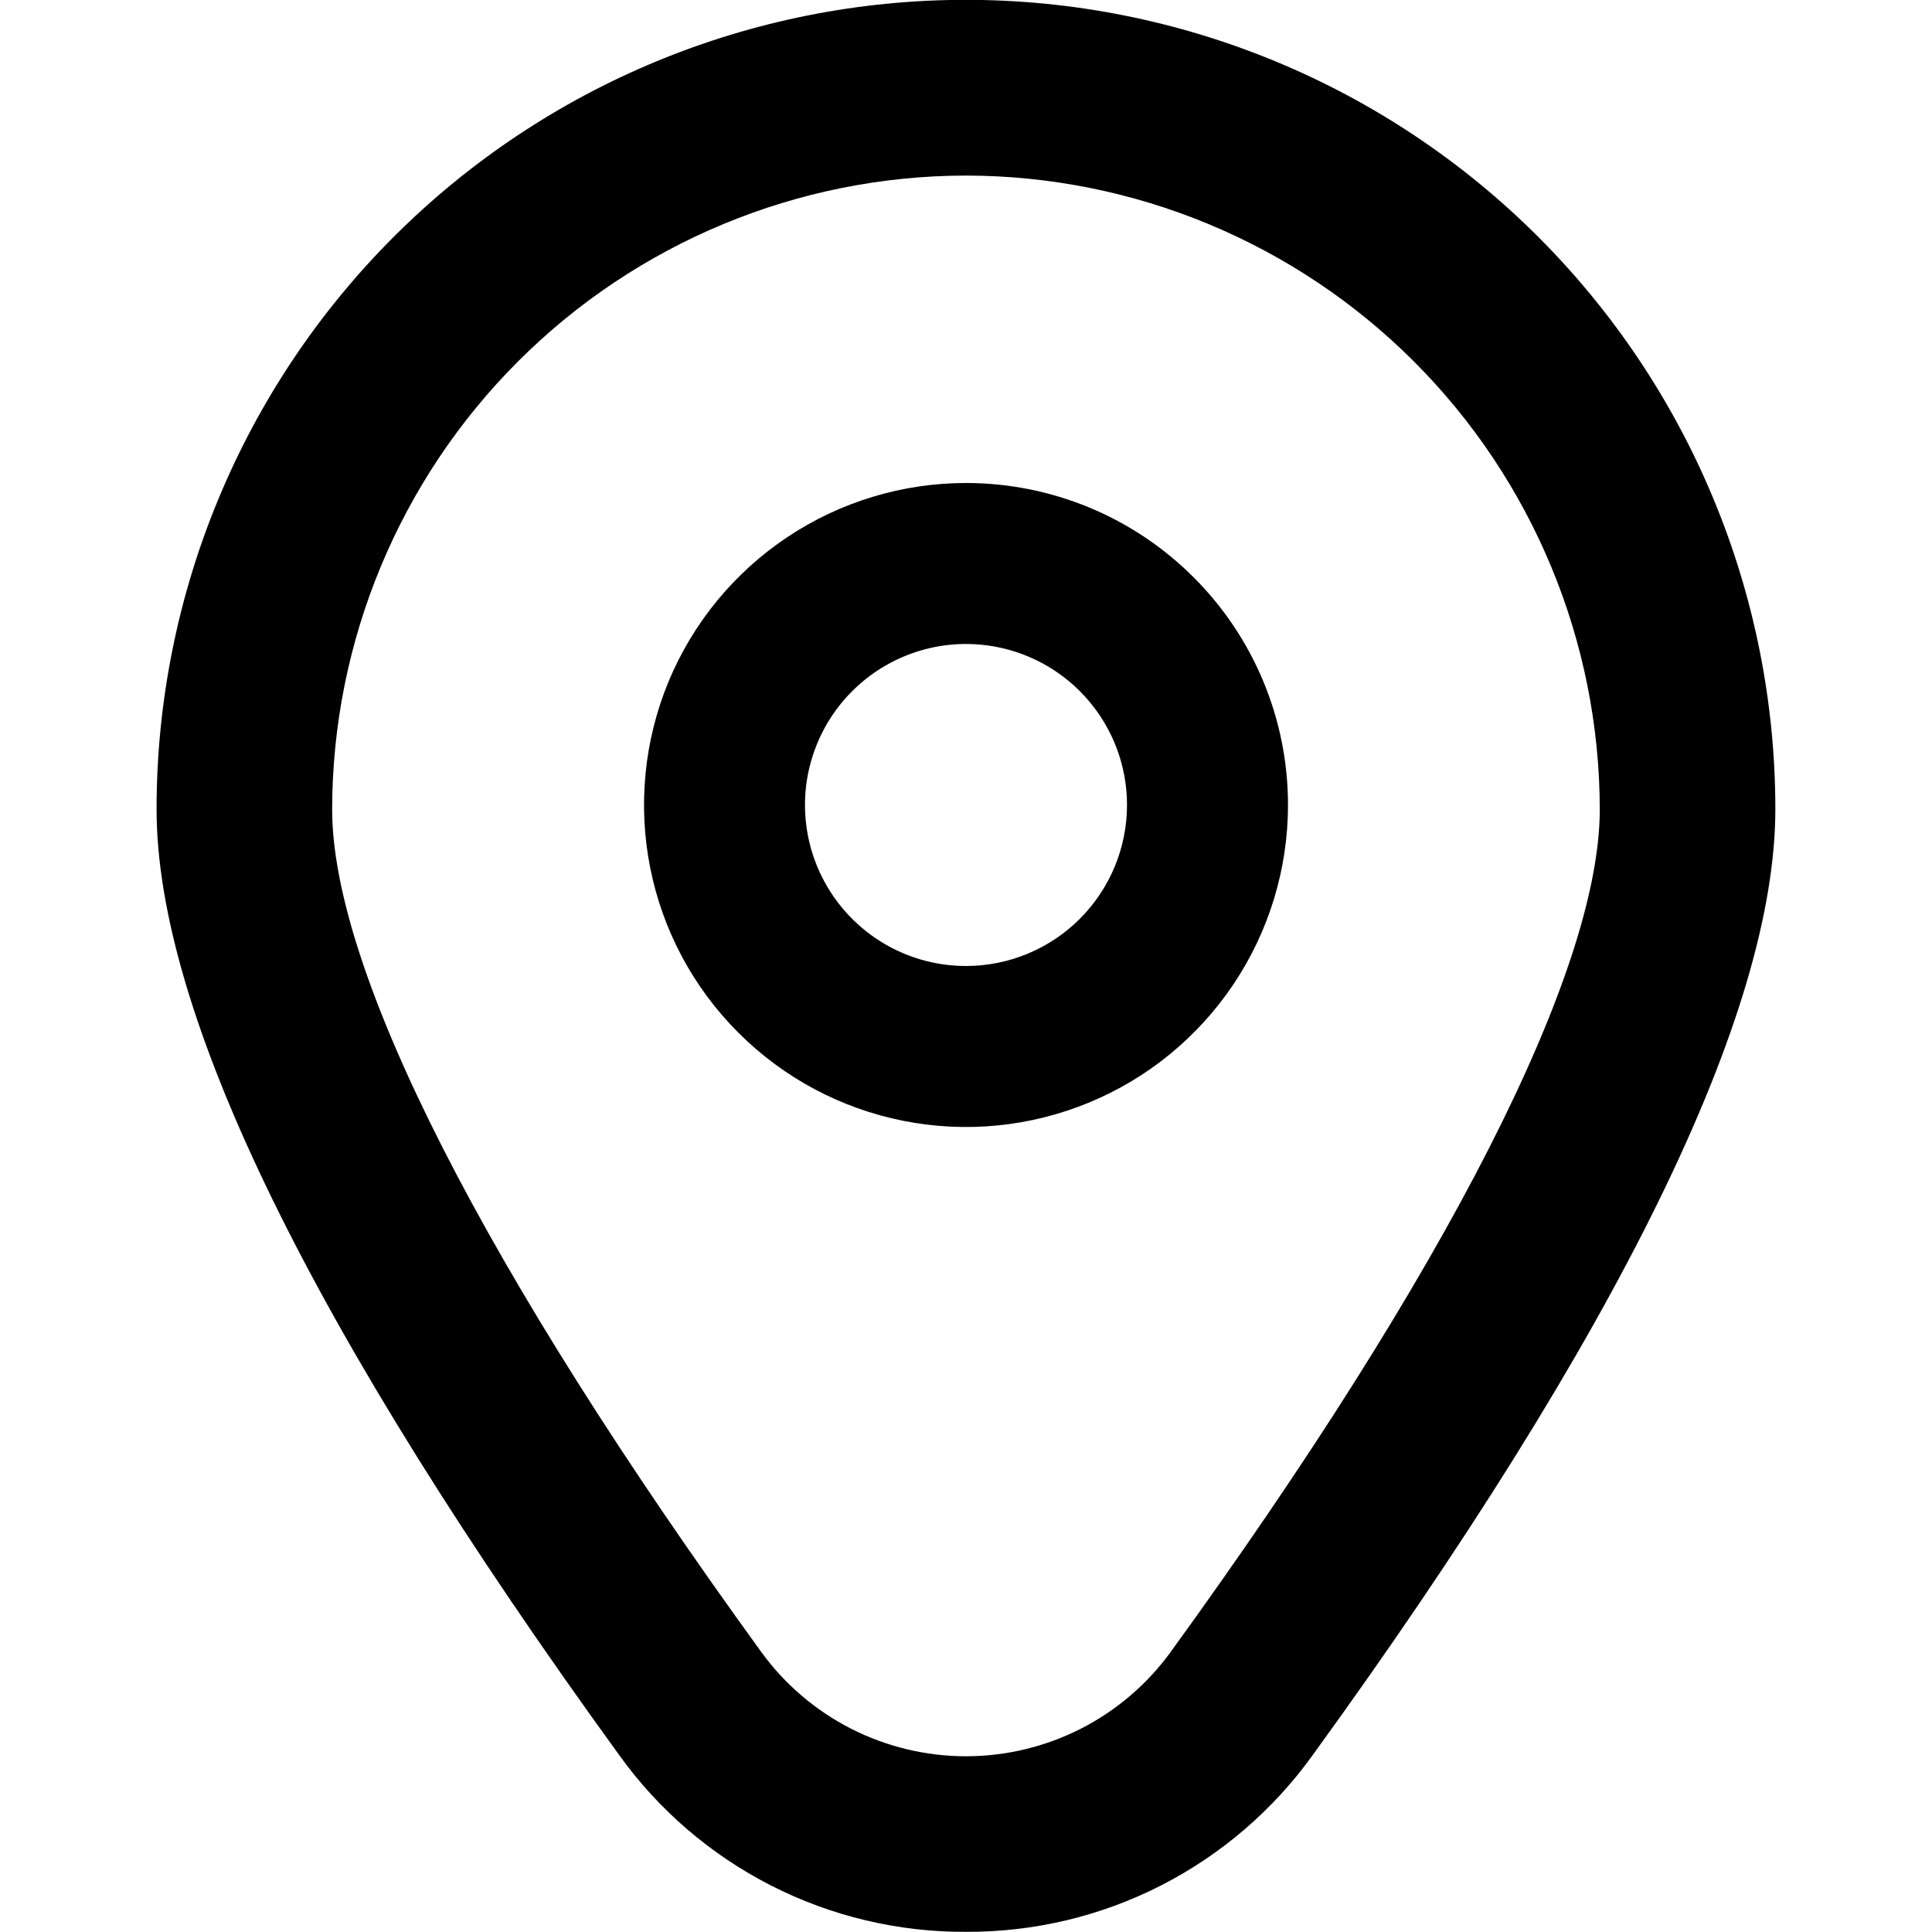 <svg width="24" height="24" viewBox="0 0 24 24" fill="none" xmlns="http://www.w3.org/2000/svg">
<g clip-path="url(#clip0_793_5918)">
<path d="M12 6C11.209 6 10.435 6.235 9.778 6.674C9.12 7.114 8.607 7.738 8.304 8.469C8.002 9.2 7.923 10.004 8.077 10.78C8.231 11.556 8.612 12.269 9.172 12.828C9.731 13.388 10.444 13.769 11.22 13.923C11.996 14.078 12.8 13.998 13.531 13.695C14.262 13.393 14.886 12.88 15.326 12.222C15.765 11.565 16 10.791 16 10C16 8.939 15.579 7.922 14.828 7.172C14.078 6.421 13.061 6 12 6ZM12 12C11.604 12 11.218 11.883 10.889 11.663C10.56 11.443 10.304 11.131 10.152 10.765C10.001 10.4 9.961 9.998 10.038 9.61C10.116 9.222 10.306 8.865 10.586 8.586C10.866 8.306 11.222 8.116 11.61 8.038C11.998 7.961 12.4 8.001 12.765 8.152C13.131 8.304 13.443 8.56 13.663 8.889C13.883 9.218 14 9.604 14 10C14 10.53 13.789 11.039 13.414 11.414C13.039 11.789 12.53 12 12 12Z" fill="black"/>
<path d="M11.999 23.998C11.158 24.002 10.327 23.805 9.577 23.422C8.827 23.039 8.179 22.483 7.689 21.798C3.878 16.542 1.945 12.59 1.945 10.052C1.945 7.386 3.005 4.828 4.89 2.943C6.776 1.057 9.333 -0.002 11.999 -0.002C14.666 -0.002 17.223 1.057 19.109 2.943C20.994 4.828 22.054 7.386 22.054 10.052C22.054 12.59 20.121 16.542 16.31 21.798C15.819 22.483 15.172 23.039 14.422 23.422C13.672 23.805 12.841 24.002 11.999 23.998ZM11.999 2.181C9.912 2.183 7.911 3.014 6.435 4.49C4.959 5.966 4.129 7.967 4.126 10.054C4.126 12.064 6.019 15.781 9.455 20.519C9.746 20.921 10.129 21.248 10.571 21.474C11.014 21.699 11.503 21.817 11.999 21.817C12.496 21.817 12.985 21.699 13.428 21.474C13.87 21.248 14.253 20.921 14.544 20.519C17.98 15.781 19.873 12.064 19.873 10.054C19.87 7.967 19.04 5.966 17.564 4.49C16.088 3.014 14.087 2.183 11.999 2.181Z" fill="black"/>
</g>
<defs>
<clipPath id="clip0_793_5918">
<rect width="24" height="24" fill="white"/>
</clipPath>
</defs>
</svg>
